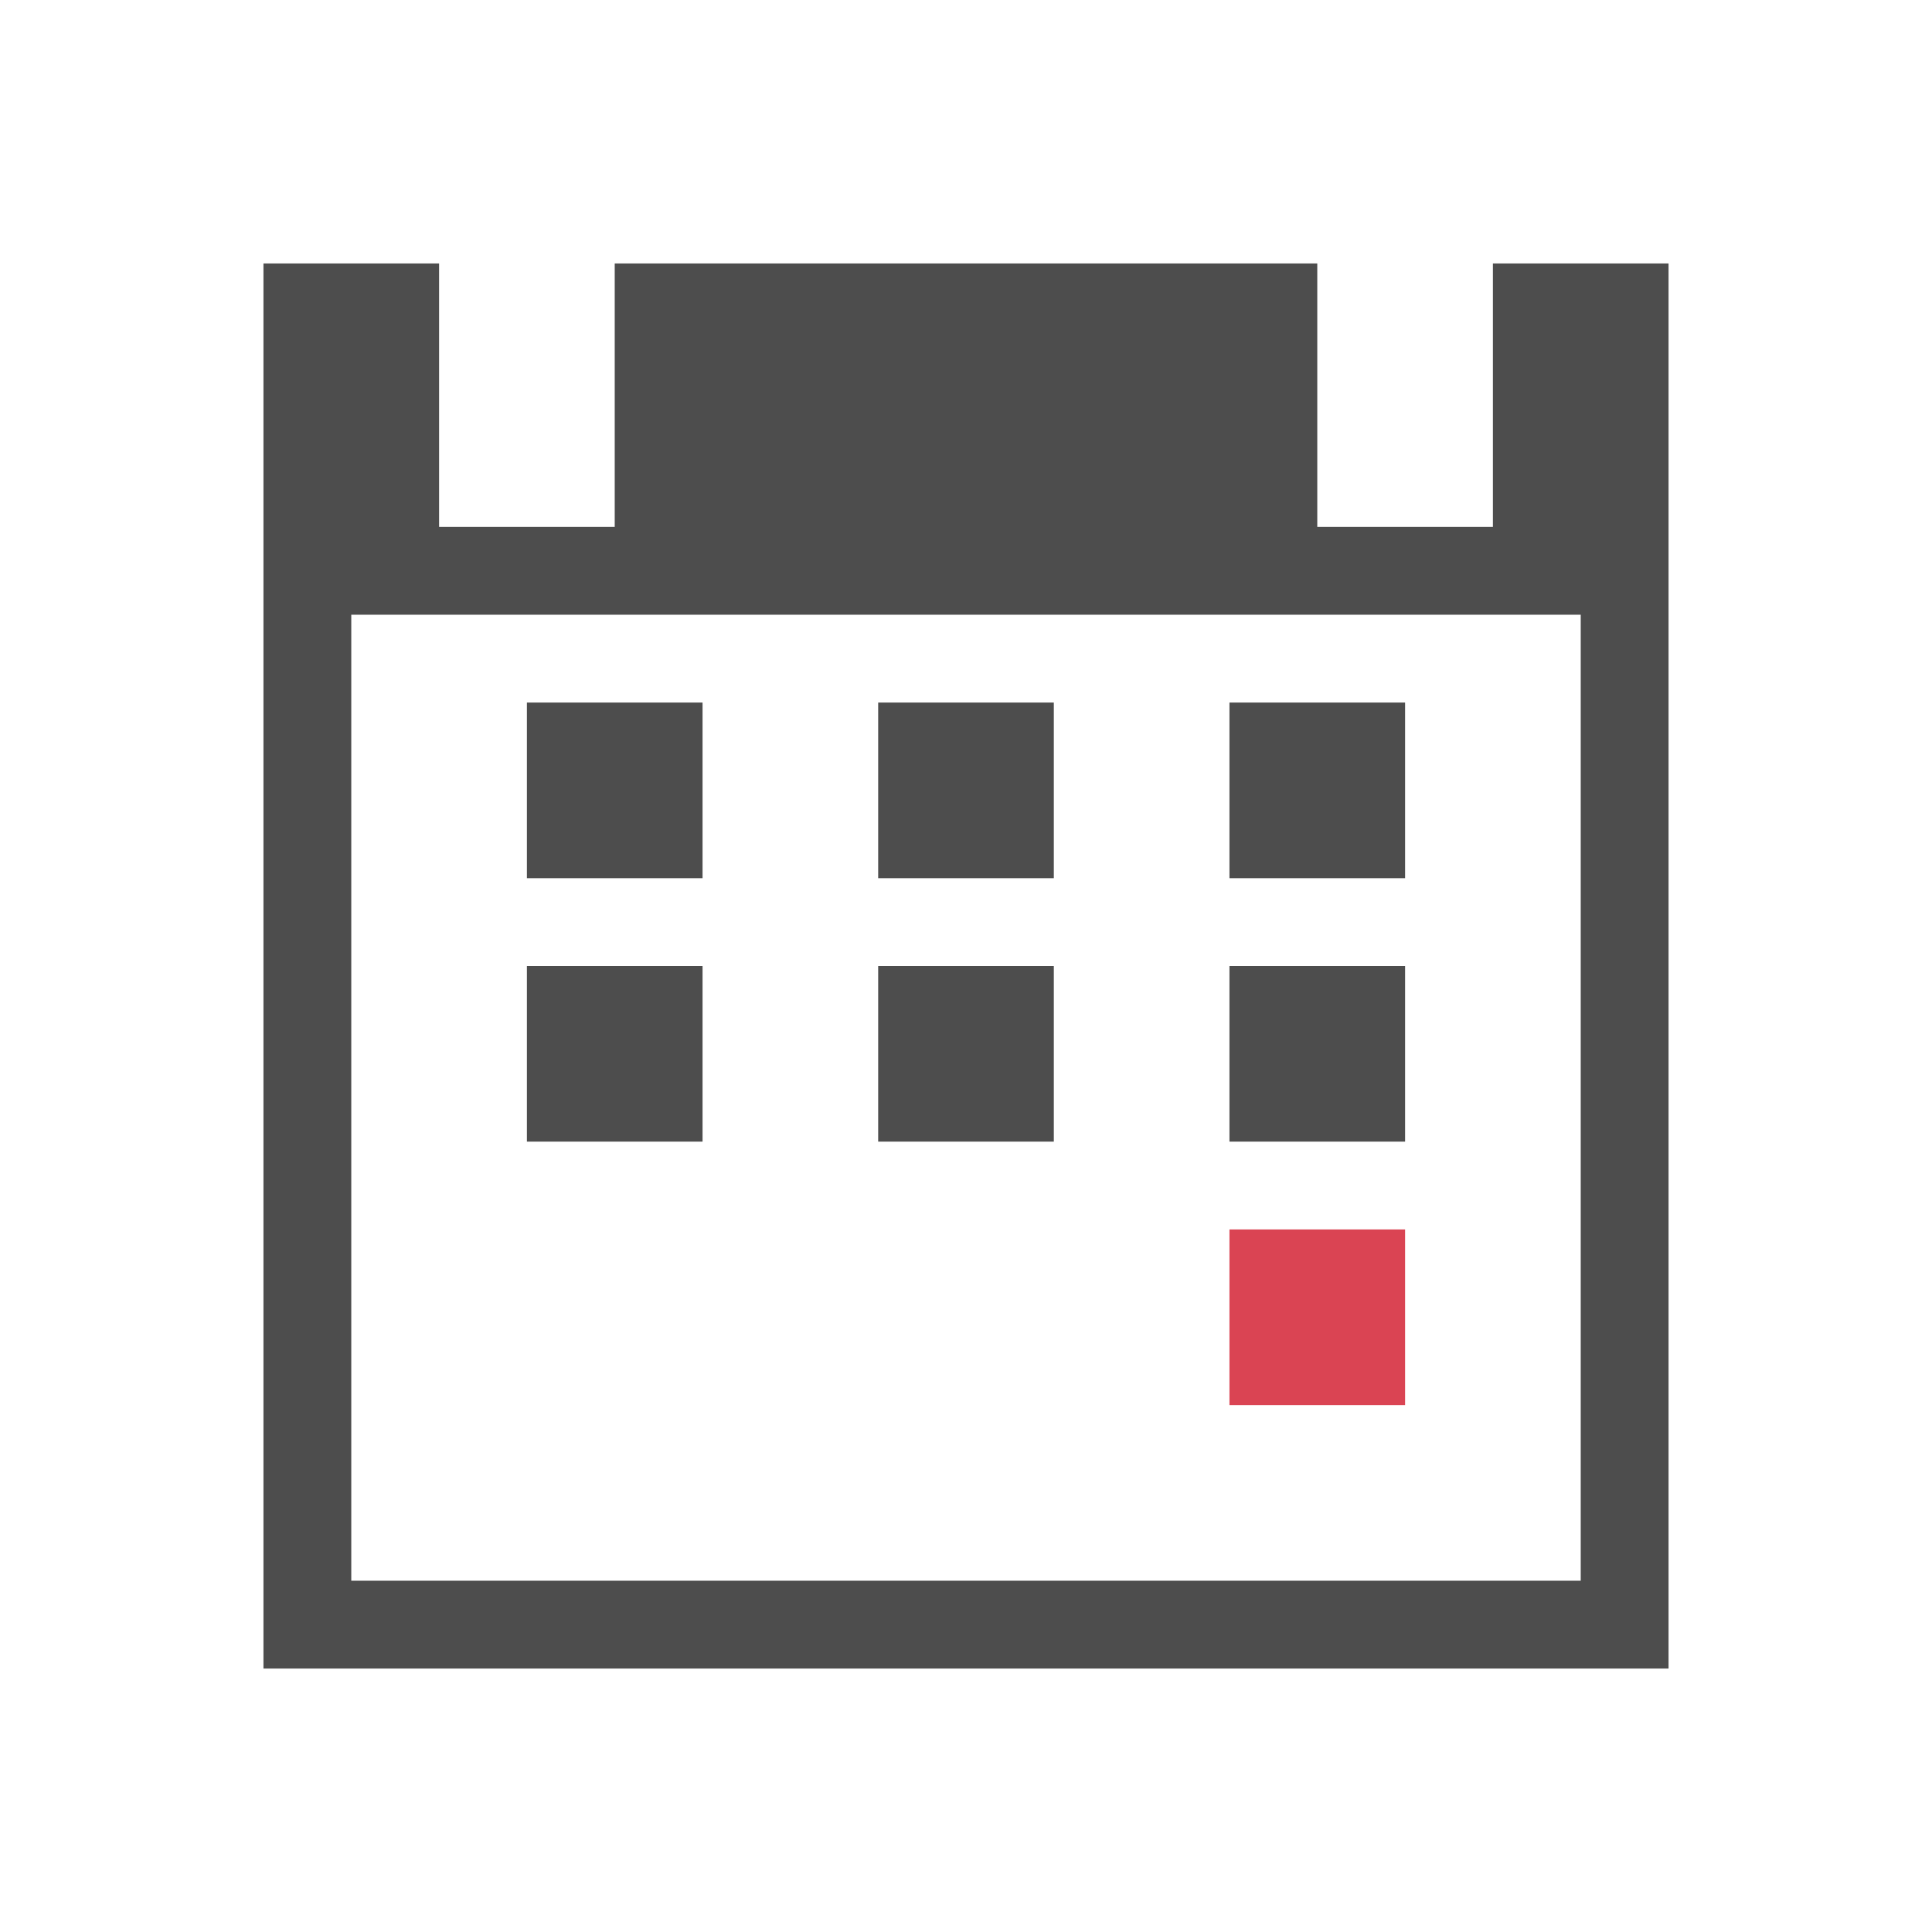 <?xml version="1.0" encoding="UTF-8" standalone="no"?>
<!-- Created with Inkscape (http://www.inkscape.org/) -->

<svg
   xmlns:dc="http://purl.org/dc/elements/1.1/"
   xmlns:cc="http://creativecommons.org/ns#"
   xmlns:rdf="http://www.w3.org/1999/02/22-rdf-syntax-ns#"
   xmlns:svg="http://www.w3.org/2000/svg"
   xmlns="http://www.w3.org/2000/svg"
   xmlns:sodipodi="http://sodipodi.sourceforge.net/DTD/sodipodi-0.dtd"
   xmlns:inkscape="http://www.inkscape.org/namespaces/inkscape"
   width="22"
   height="22"
   id="svg3049"
   version="1.1"
   inkscape:version="0.48+devel r"
   sodipodi:docname="view-calendar.svg"
   inkscape:export-filename="/home/uri/.kde/share/icons/NITRUX-KDE/16x16/actions/view-right-new.png"
   inkscape:export-xdpi="30"
   inkscape:export-ydpi="30">
  <defs
     id="defs3051" />
  <sodipodi:namedview
     id="base"
     pagecolor="#ffffff"
     bordercolor="#666666"
     borderopacity="1.0"
     inkscape:pageopacity="0.0"
     inkscape:pageshadow="2"
     inkscape:zoom="32"
     inkscape:cx="10.662965"
     inkscape:cy="12.371008"
     inkscape:document-units="px"
     inkscape:current-layer="layer1"
     showgrid="true"
     fit-margin-top="0"
     fit-margin-left="0"
     fit-margin-right="0"
     fit-margin-bottom="0"
     inkscape:window-width="1366"
     inkscape:window-height="668"
     inkscape:window-x="-2"
     inkscape:window-y="23"
     inkscape:window-maximized="1"
     inkscape:showpageshadow="false"
     borderlayer="true">
    <sodipodi:guide
       position="2,20"
       orientation="18,0"
       id="guide4067" />
    <sodipodi:guide
       position="2,2"
       orientation="0,18"
       id="guide4069" />
    <sodipodi:guide
       position="20,2"
       orientation="-18,0"
       id="guide4071" />
    <sodipodi:guide
       position="20,20"
       orientation="0,-18"
       id="guide4073" />
    <sodipodi:guide
       position="3,19"
       orientation="16,0"
       id="guide4077" />
    <sodipodi:guide
       position="3,3"
       orientation="0,16"
       id="guide4079" />
    <sodipodi:guide
       position="19,3"
       orientation="-16,0"
       id="guide4081" />
    <sodipodi:guide
       position="19,19"
       orientation="0,-16"
       id="guide4083" />
    <inkscape:grid
       type="xygrid"
       id="grid4085" />
  </sodipodi:namedview>
  <g
     inkscape:label="Capa 1"
     inkscape:groupmode="layer"
     id="layer1"
     transform="translate(-421.714,-525.791)">
    <path
       style="fill:#4d4d4d;fill-opacity:1;stroke:none"
       d="M 3 3 L 3 19 L 19 19 L 19 3 L 17 3 L 17 6 L 15 6 L 15 3 L 7 3 L 7 6 L 5 6 L 5 3 L 3 3 z M 4 7 L 18 7 L 18 18 L 4 18 L 4 7 z "
       transform="translate(421.714,525.791)"
       id="rect4089" />
    <rect
       y="533.791"
       x="427.714"
       height="2"
       width="2"
       id="rect4171"
       style="opacity:1;fill:#4d4d4d;fill-opacity:1;stroke:none" />
    <rect
       style="opacity:1;fill:#4d4d4d;fill-opacity:1;stroke:none"
       id="rect4173"
       width="2"
       height="2"
       x="435.714"
       y="533.791" />
    <rect
       style="opacity:1;fill:#4d4d4d;fill-opacity:1;stroke:none"
       id="rect4175"
       width="2"
       height="2"
       x="431.714"
       y="533.791" />
    <rect
       style="opacity:1;fill:#4d4d4d;fill-opacity:1;stroke:none"
       id="rect4177"
       width="2"
       height="2"
       x="427.714"
       y="536.791" />
    <rect
       y="536.791"
       x="435.714"
       height="2"
       width="2"
       id="rect4179"
       style="opacity:1;fill:#4d4d4d;fill-opacity:1;stroke:none" />
    <rect
       y="536.791"
       x="431.714"
       height="2"
       width="2"
       id="rect4181"
       style="opacity:1;fill:#4d4d4d;fill-opacity:1;stroke:none" />
    <rect
       style="opacity:1;fill:#da4453;fill-opacity:1;stroke:none"
       id="rect4185"
       width="2"
       height="2"
       x="435.714"
       y="539.791" />
  </g>
</svg>
